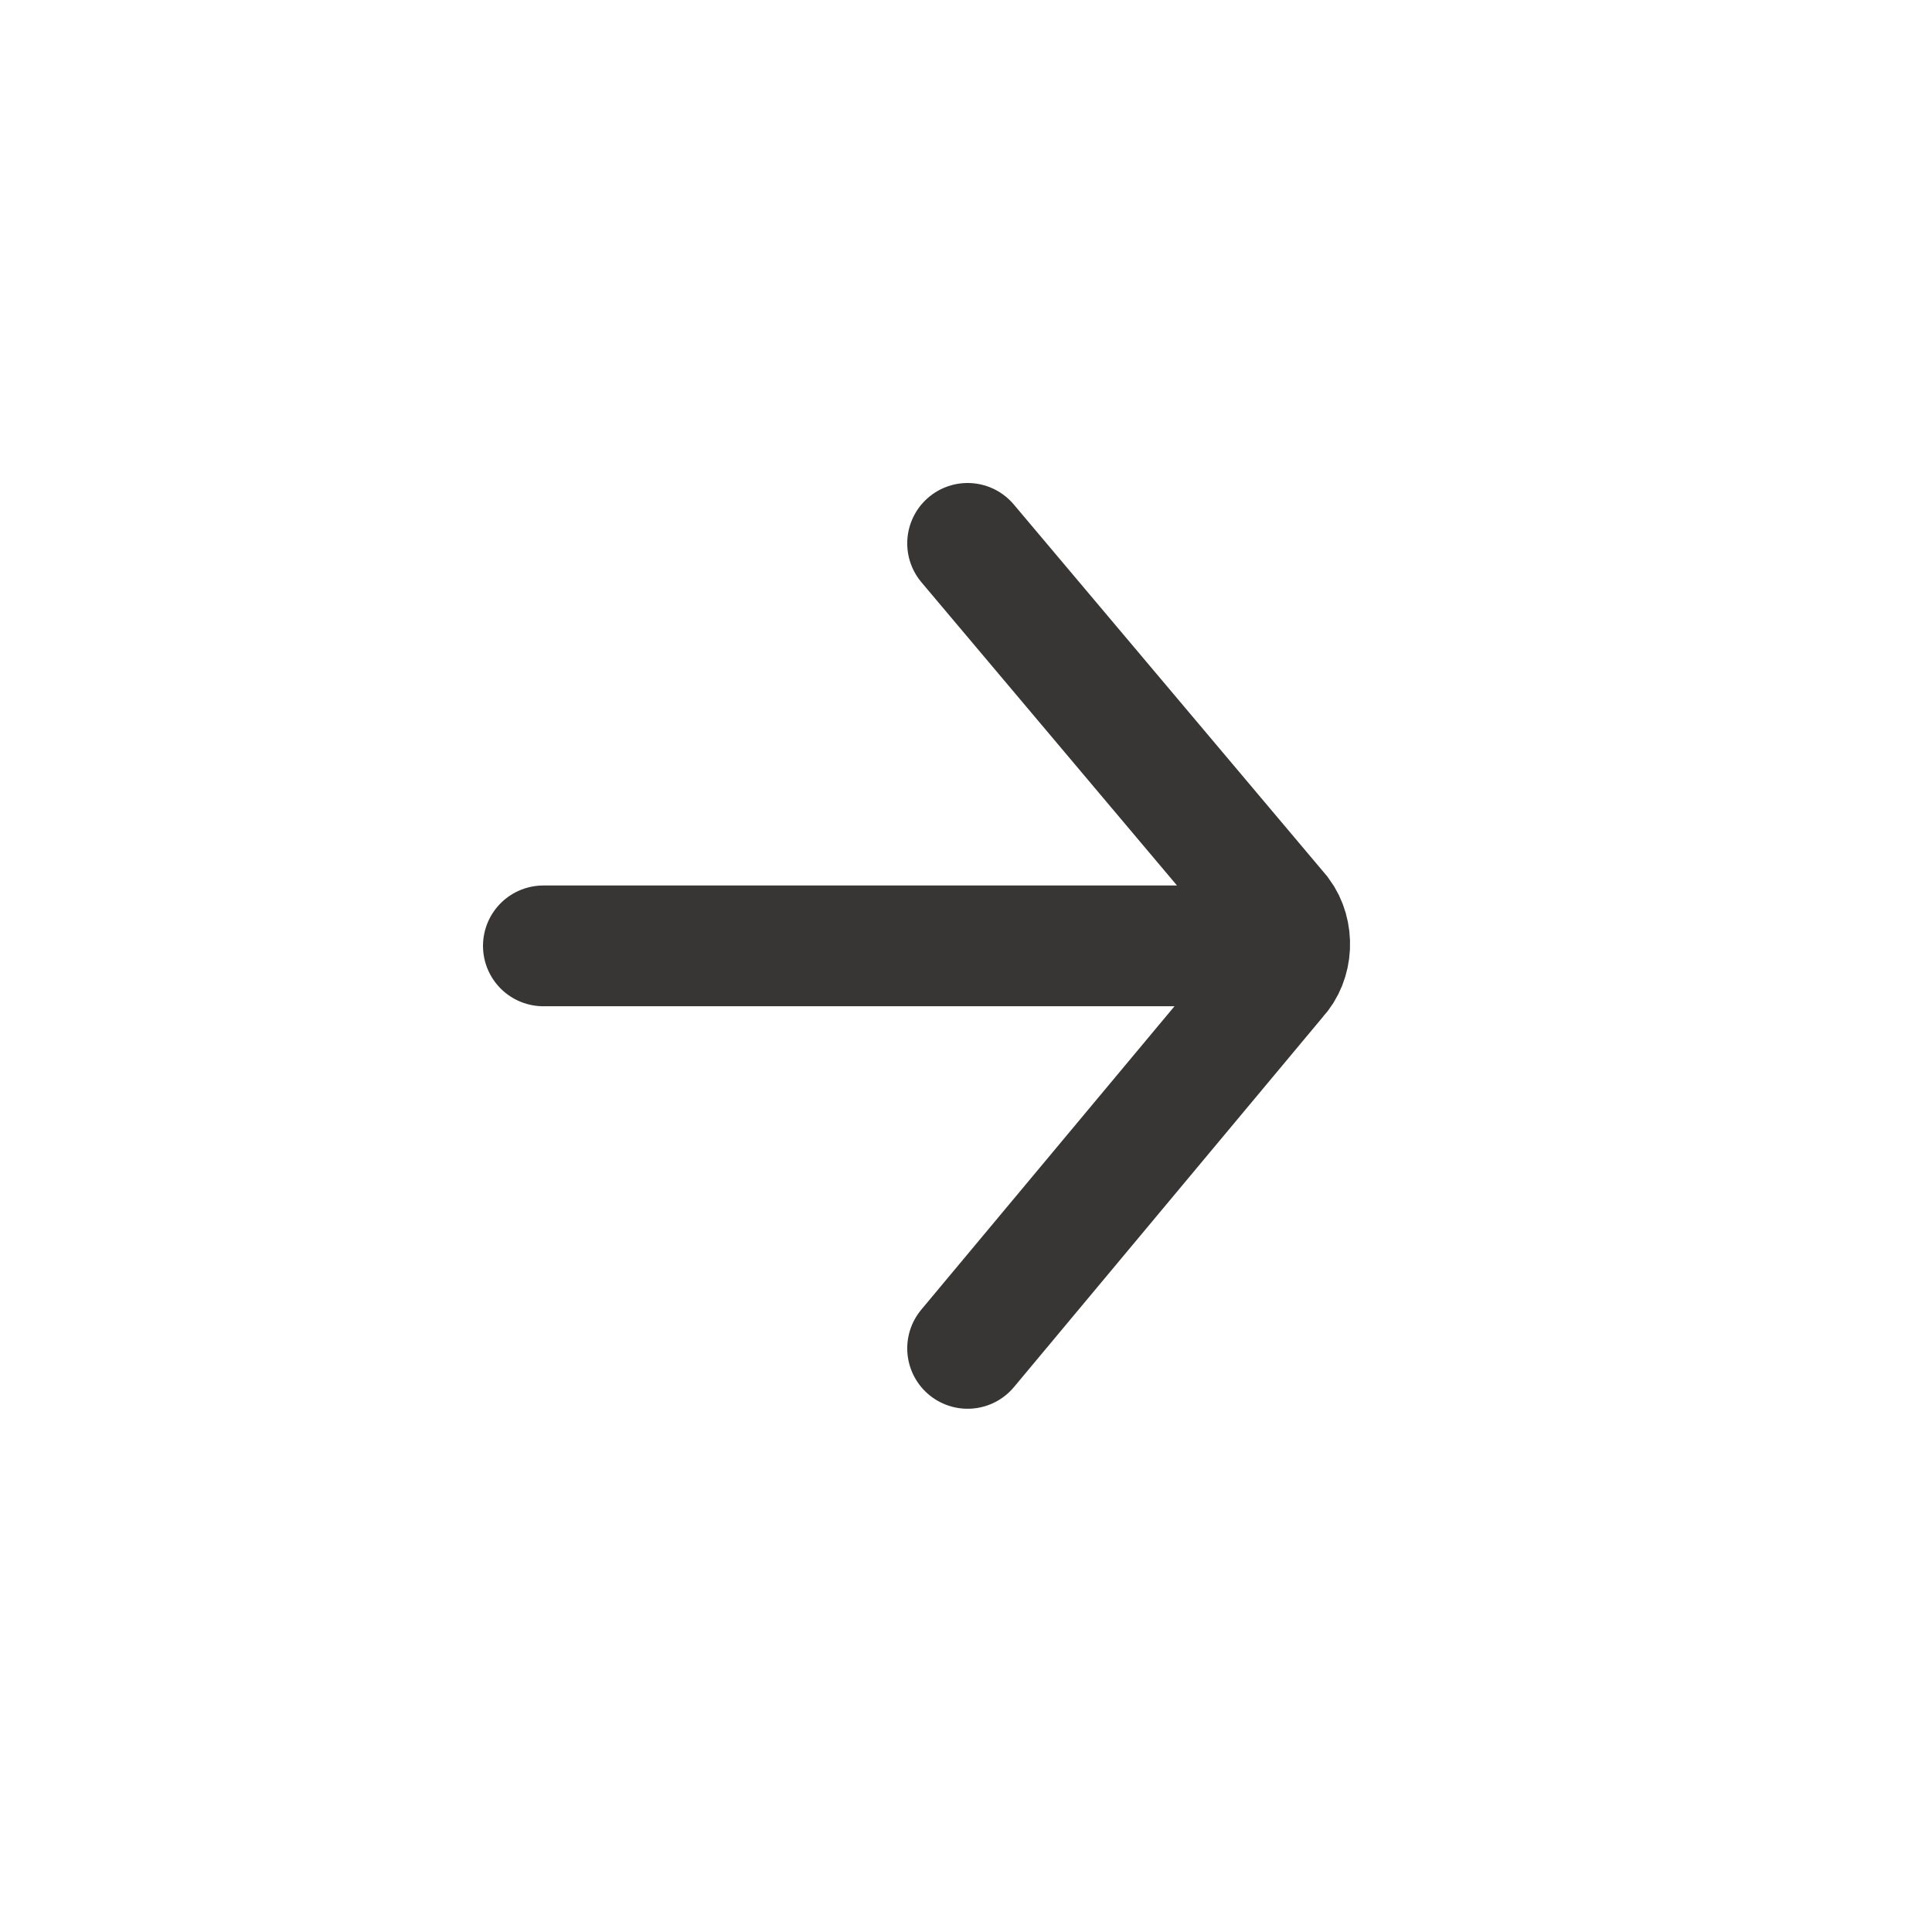 <svg xmlns="http://www.w3.org/2000/svg" width="24" height="24" viewBox="0 0 24 24">
    <defs>
        <filter id="hgdx68mi4a">
            <feColorMatrix in="SourceGraphic" values="0 0 0 0 1 0 0 0 0 1 0 0 0 0 1 0 0 0 1 0"/>
        </filter>
    </defs>
    <g fill="none" fill-rule="evenodd" stroke-linecap="round">
        <g>
            <g>
                <g filter="url(#hgdx68mi4a)" transform="translate(-255 -533) translate(0 428) translate(20 92)">
                    <g>
                        <g stroke="#383535" stroke-width="1.5">
                            <path d="M6.02.75l3.882 4.606c.172.23.156.582-.038.788L6.02 10.75M9.477 5.75L.75 5.75" transform="translate(235 13) translate(6 6)"/>
                        </g>
                    </g>
                </g>
            </g>
        </g>
    </g>
</svg>
